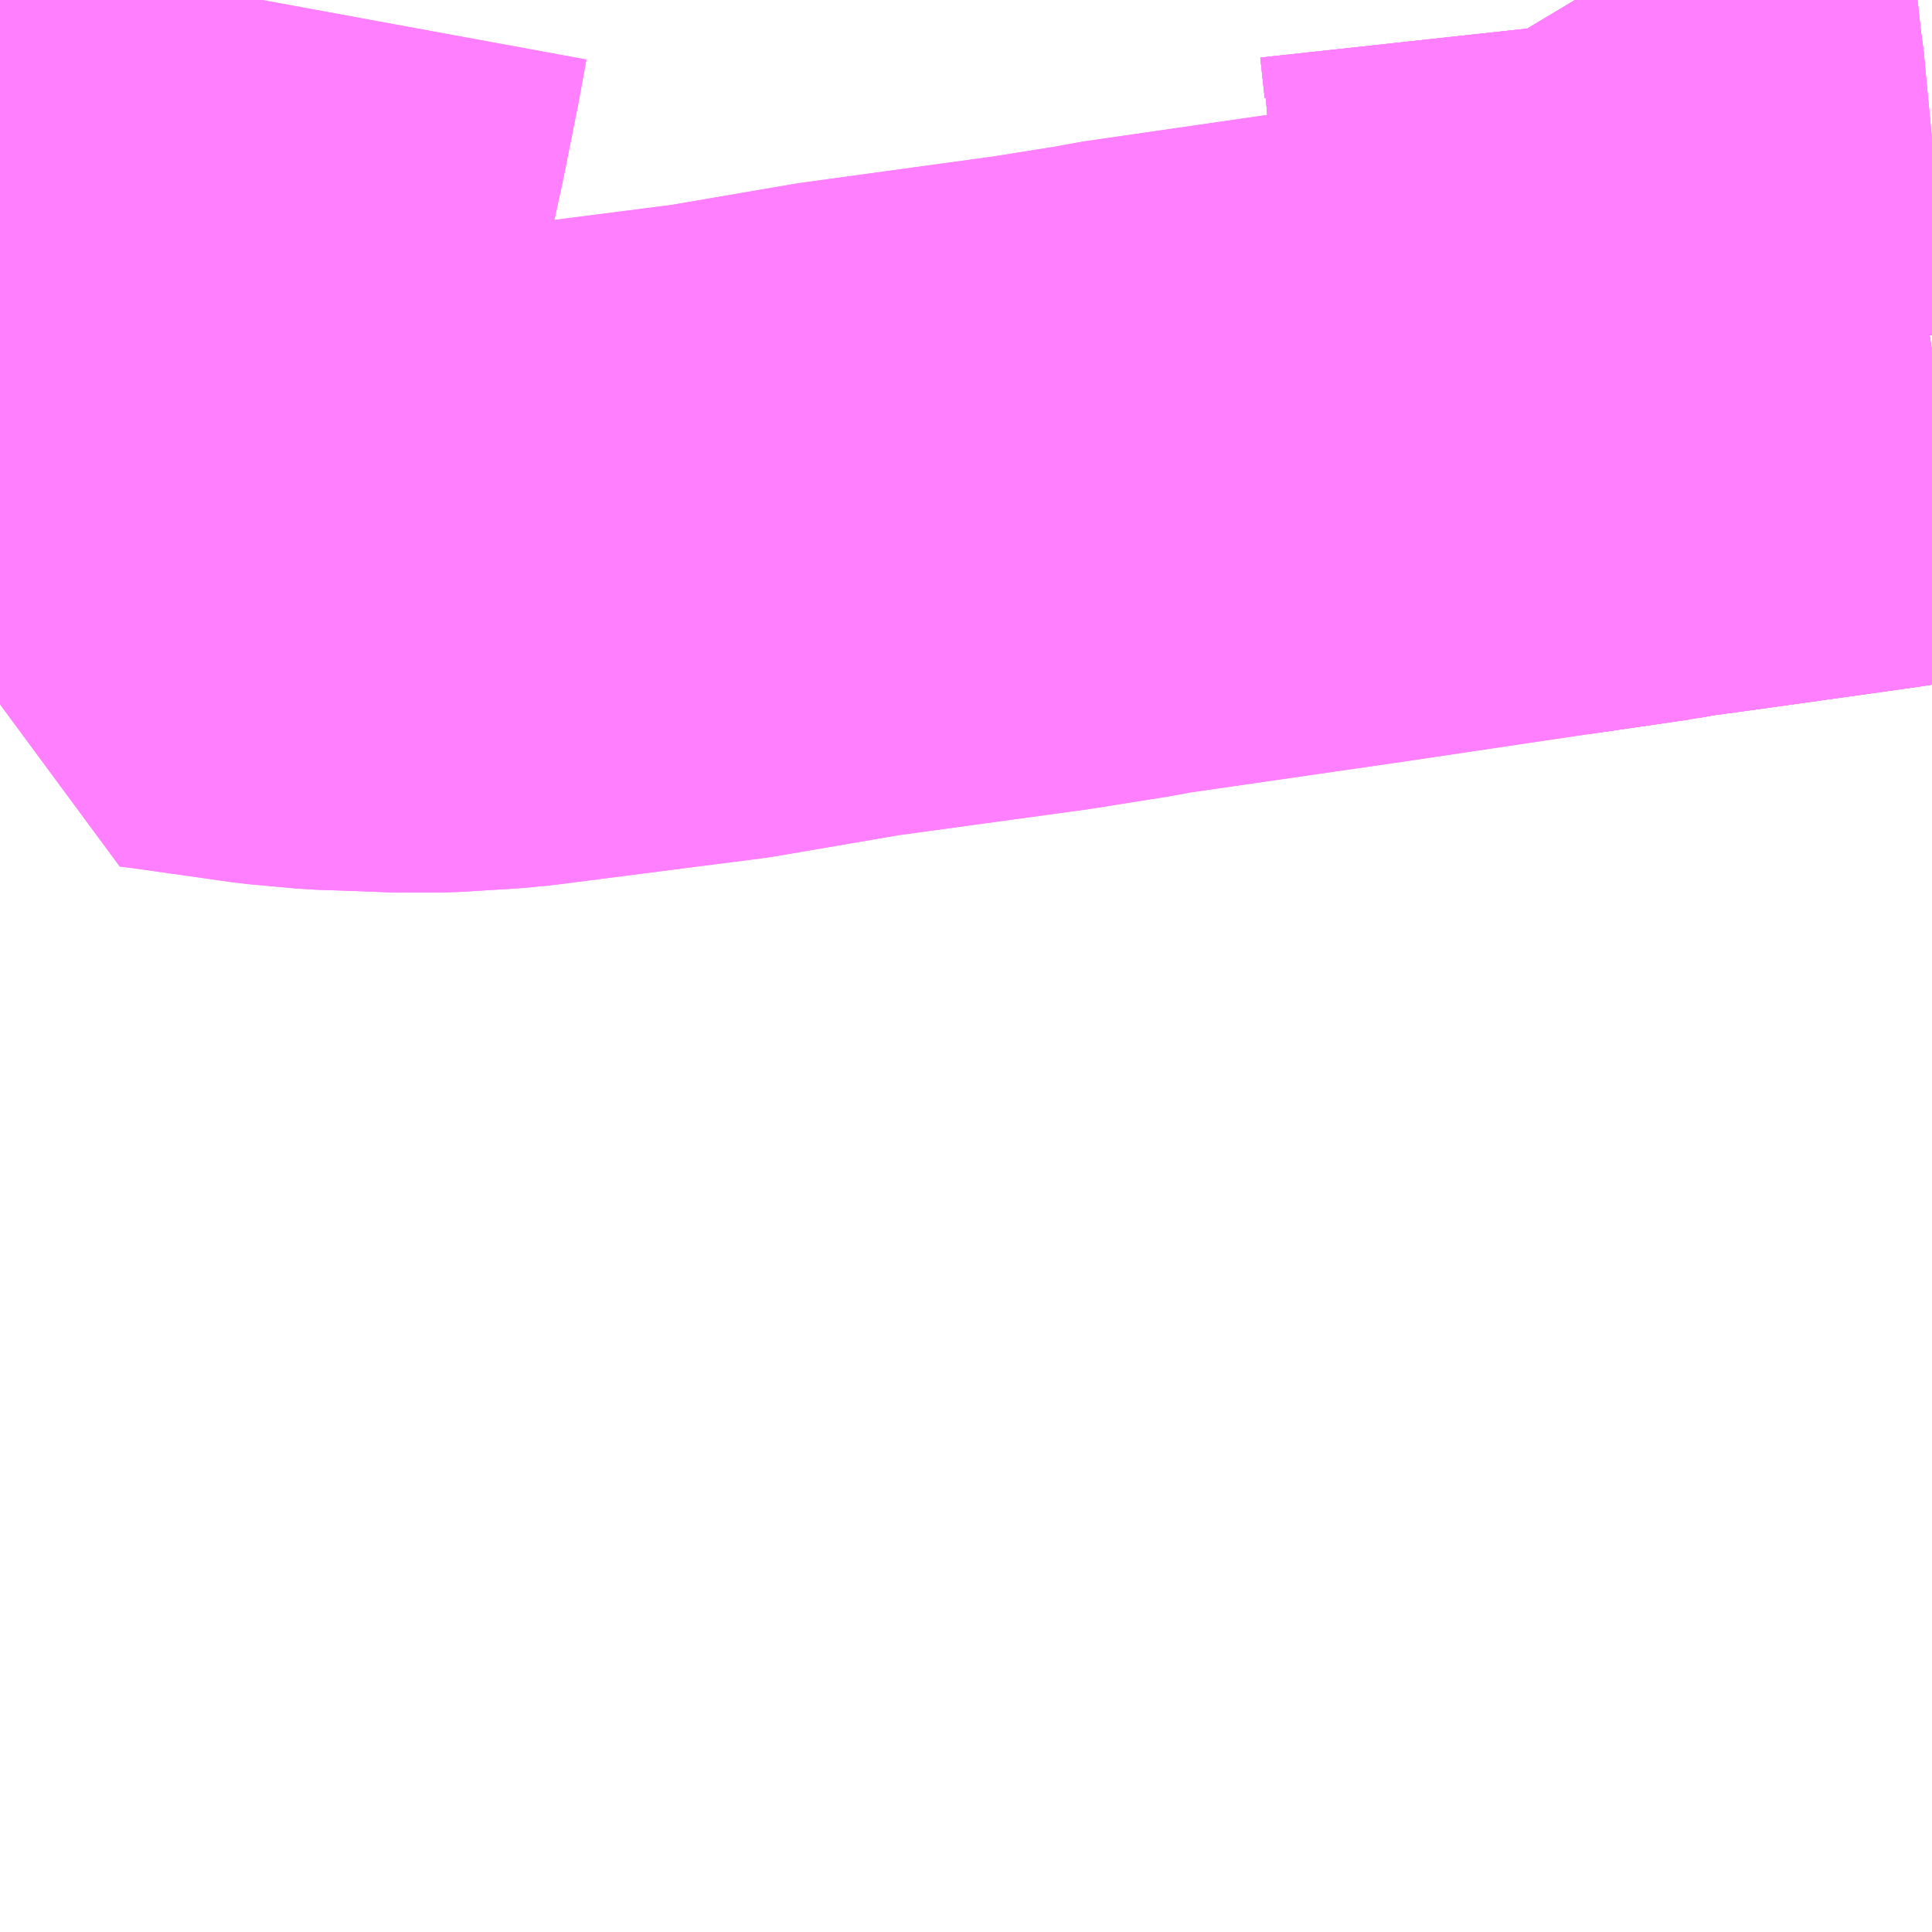 <?xml version="1.0" encoding="UTF-8"?>
<svg  xmlns="http://www.w3.org/2000/svg" xmlns:xlink="http://www.w3.org/1999/xlink" xmlns:go="http://purl.org/svgmap/profile" property="N07_001,N07_002,N07_003,N07_004,N07_005,N07_006,N07_007" viewBox="13405.518 -3429.932 2.197 2.197" go:dataArea="13405.517578125 -3429.931640625 2.197265625 2.197265625" >
<globalCoordinateSystem srsName="http://purl.org/crs/84" transform="matrix(100.0,0.0,0.0,-100.0,0.0,0.0)" />
<defs>
 <g id="p0" >
  <circle cx="0.0" cy="0.0" r="3" stroke="green" stroke-width="0.75" vector-effect="non-scaling-stroke" />
 </g>
</defs>
<g fill="none" fill-rule="evenodd" stroke="#FF00FF" stroke-width="0.75" opacity="0.5" vector-effect="non-scaling-stroke" stroke-linejoin="bevel" >
<path content="1,ことでんバス（株）,川島線・サンメッセ香川経由便61,8.0,7.0,7.0," xlink:title="1" d="M13407.715,-3429.533L13407.644,-3429.522L13407.48,-3429.499L13407.407,-3429.489L13407.385,-3429.485"/>
<path content="1,ことでんバス（株）,川島線・サンメッセ香川経由便61,8.0,7.0,7.0," xlink:title="1" d="M13407.385,-3429.485L13407.268,-3429.468"/>
<path content="1,ことでんバス（株）,川島線・サンメッセ香川経由便61,8.0,7.0,7.0," xlink:title="1" d="M13407.385,-3429.485L13407.382,-3429.5L13407.36,-3429.608L13407.357,-3429.621L13407.355,-3429.629L13407.349,-3429.666L13407.343,-3429.713L13407.343,-3429.717L13407.343,-3429.724L13407.333,-3429.829L13407.332,-3429.841L13407.329,-3429.857L13407.329,-3429.861L13407.324,-3429.907L13407.309,-3429.932"/>
<path content="1,ことでんバス（株）,川島線・サンメッセ香川経由便62,8.0,7.0,7.0," xlink:title="1" d="M13407.715,-3429.533L13407.644,-3429.522L13407.48,-3429.499L13407.407,-3429.489L13407.385,-3429.485"/>
<path content="1,ことでんバス（株）,川島線・サンメッセ香川経由便62,8.0,7.0,7.0," xlink:title="1" d="M13407.268,-3429.468L13407.385,-3429.485"/>
<path content="1,ことでんバス（株）,川島線・サンメッセ香川経由便62,8.0,7.0,7.0," xlink:title="1" d="M13407.385,-3429.485L13407.382,-3429.5L13407.36,-3429.608L13407.357,-3429.621L13407.355,-3429.629L13407.349,-3429.666L13407.343,-3429.713L13407.343,-3429.717L13407.343,-3429.724L13407.333,-3429.829L13407.332,-3429.841L13407.329,-3429.857L13407.329,-3429.861L13407.324,-3429.907L13407.309,-3429.932"/>
<path content="1,ことでんバス（株）,川島線・レインボー通り経由便64,5.0,3.0,3.0," xlink:title="1" d="M13405.816,-3429.932L13405.807,-3429.883L13405.801,-3429.853L13405.791,-3429.803L13405.766,-3429.688L13405.735,-3429.525L13405.733,-3429.509L13405.73,-3429.493L13405.698,-3429.319L13405.715,-3429.317L13405.835,-3429.3L13405.89,-3429.295L13405.921,-3429.294L13405.974,-3429.292L13406.017,-3429.292L13406.083,-3429.296L13406.092,-3429.297L13406.103,-3429.298L13406.337,-3429.328L13406.483,-3429.353L13406.702,-3429.383L13406.79,-3429.397L13406.804,-3429.4L13407.053,-3429.436L13407.268,-3429.468L13407.385,-3429.485L13407.407,-3429.489L13407.48,-3429.499L13407.644,-3429.522L13407.715,-3429.533"/>
<path content="1,ことでんバス（株）,川島線・レインボー通り経由便65,4.0,2.0,2.0," xlink:title="1" d="M13405.816,-3429.932L13405.807,-3429.883L13405.801,-3429.853L13405.791,-3429.803L13405.766,-3429.688L13405.735,-3429.525L13405.733,-3429.509L13405.73,-3429.493L13405.698,-3429.319L13405.715,-3429.317L13405.835,-3429.3L13405.89,-3429.295L13405.921,-3429.294L13405.974,-3429.292L13406.017,-3429.292L13406.083,-3429.296L13406.092,-3429.297L13406.103,-3429.298L13406.337,-3429.328L13406.483,-3429.353L13406.702,-3429.383L13406.79,-3429.397L13406.804,-3429.4L13407.053,-3429.436L13407.268,-3429.468L13407.385,-3429.485L13407.407,-3429.489L13407.48,-3429.499L13407.644,-3429.522L13407.715,-3429.533"/>
<path content="1,ことでんバス（株）,西植田線62,9.0,9.0,9.0," xlink:title="1" d="M13407.268,-3429.468L13407.385,-3429.485"/>
<path content="1,ことでんバス（株）,西植田線62,9.0,9.0,9.0," xlink:title="1" d="M13407.385,-3429.485L13407.407,-3429.489L13407.48,-3429.499L13407.644,-3429.522L13407.715,-3429.533"/>
<path content="1,ことでんバス（株）,西植田線62,9.0,9.0,9.0," xlink:title="1" d="M13407.309,-3429.932L13407.324,-3429.907L13407.329,-3429.861L13407.329,-3429.857L13407.332,-3429.841L13407.333,-3429.829L13407.343,-3429.724L13407.343,-3429.717L13407.343,-3429.713L13407.349,-3429.666L13407.355,-3429.629L13407.357,-3429.621L13407.36,-3429.608L13407.382,-3429.5L13407.385,-3429.485"/>
<path content="1,ことでんバス（株）,西植田線63,9.0,9.0,9.0," xlink:title="1" d="M13407.268,-3429.468L13407.385,-3429.485"/>
<path content="1,ことでんバス（株）,西植田線63,9.0,9.0,9.0," xlink:title="1" d="M13407.385,-3429.485L13407.407,-3429.489L13407.48,-3429.499L13407.644,-3429.522L13407.715,-3429.533"/>
<path content="1,ことでんバス（株）,西植田線63,9.0,9.0,9.0," xlink:title="1" d="M13407.309,-3429.932L13407.324,-3429.907L13407.329,-3429.861L13407.329,-3429.857L13407.332,-3429.841L13407.333,-3429.829L13407.343,-3429.724L13407.343,-3429.717L13407.343,-3429.713L13407.349,-3429.666L13407.355,-3429.629L13407.357,-3429.621L13407.36,-3429.608L13407.382,-3429.5L13407.385,-3429.485"/>
</g>
</svg>
